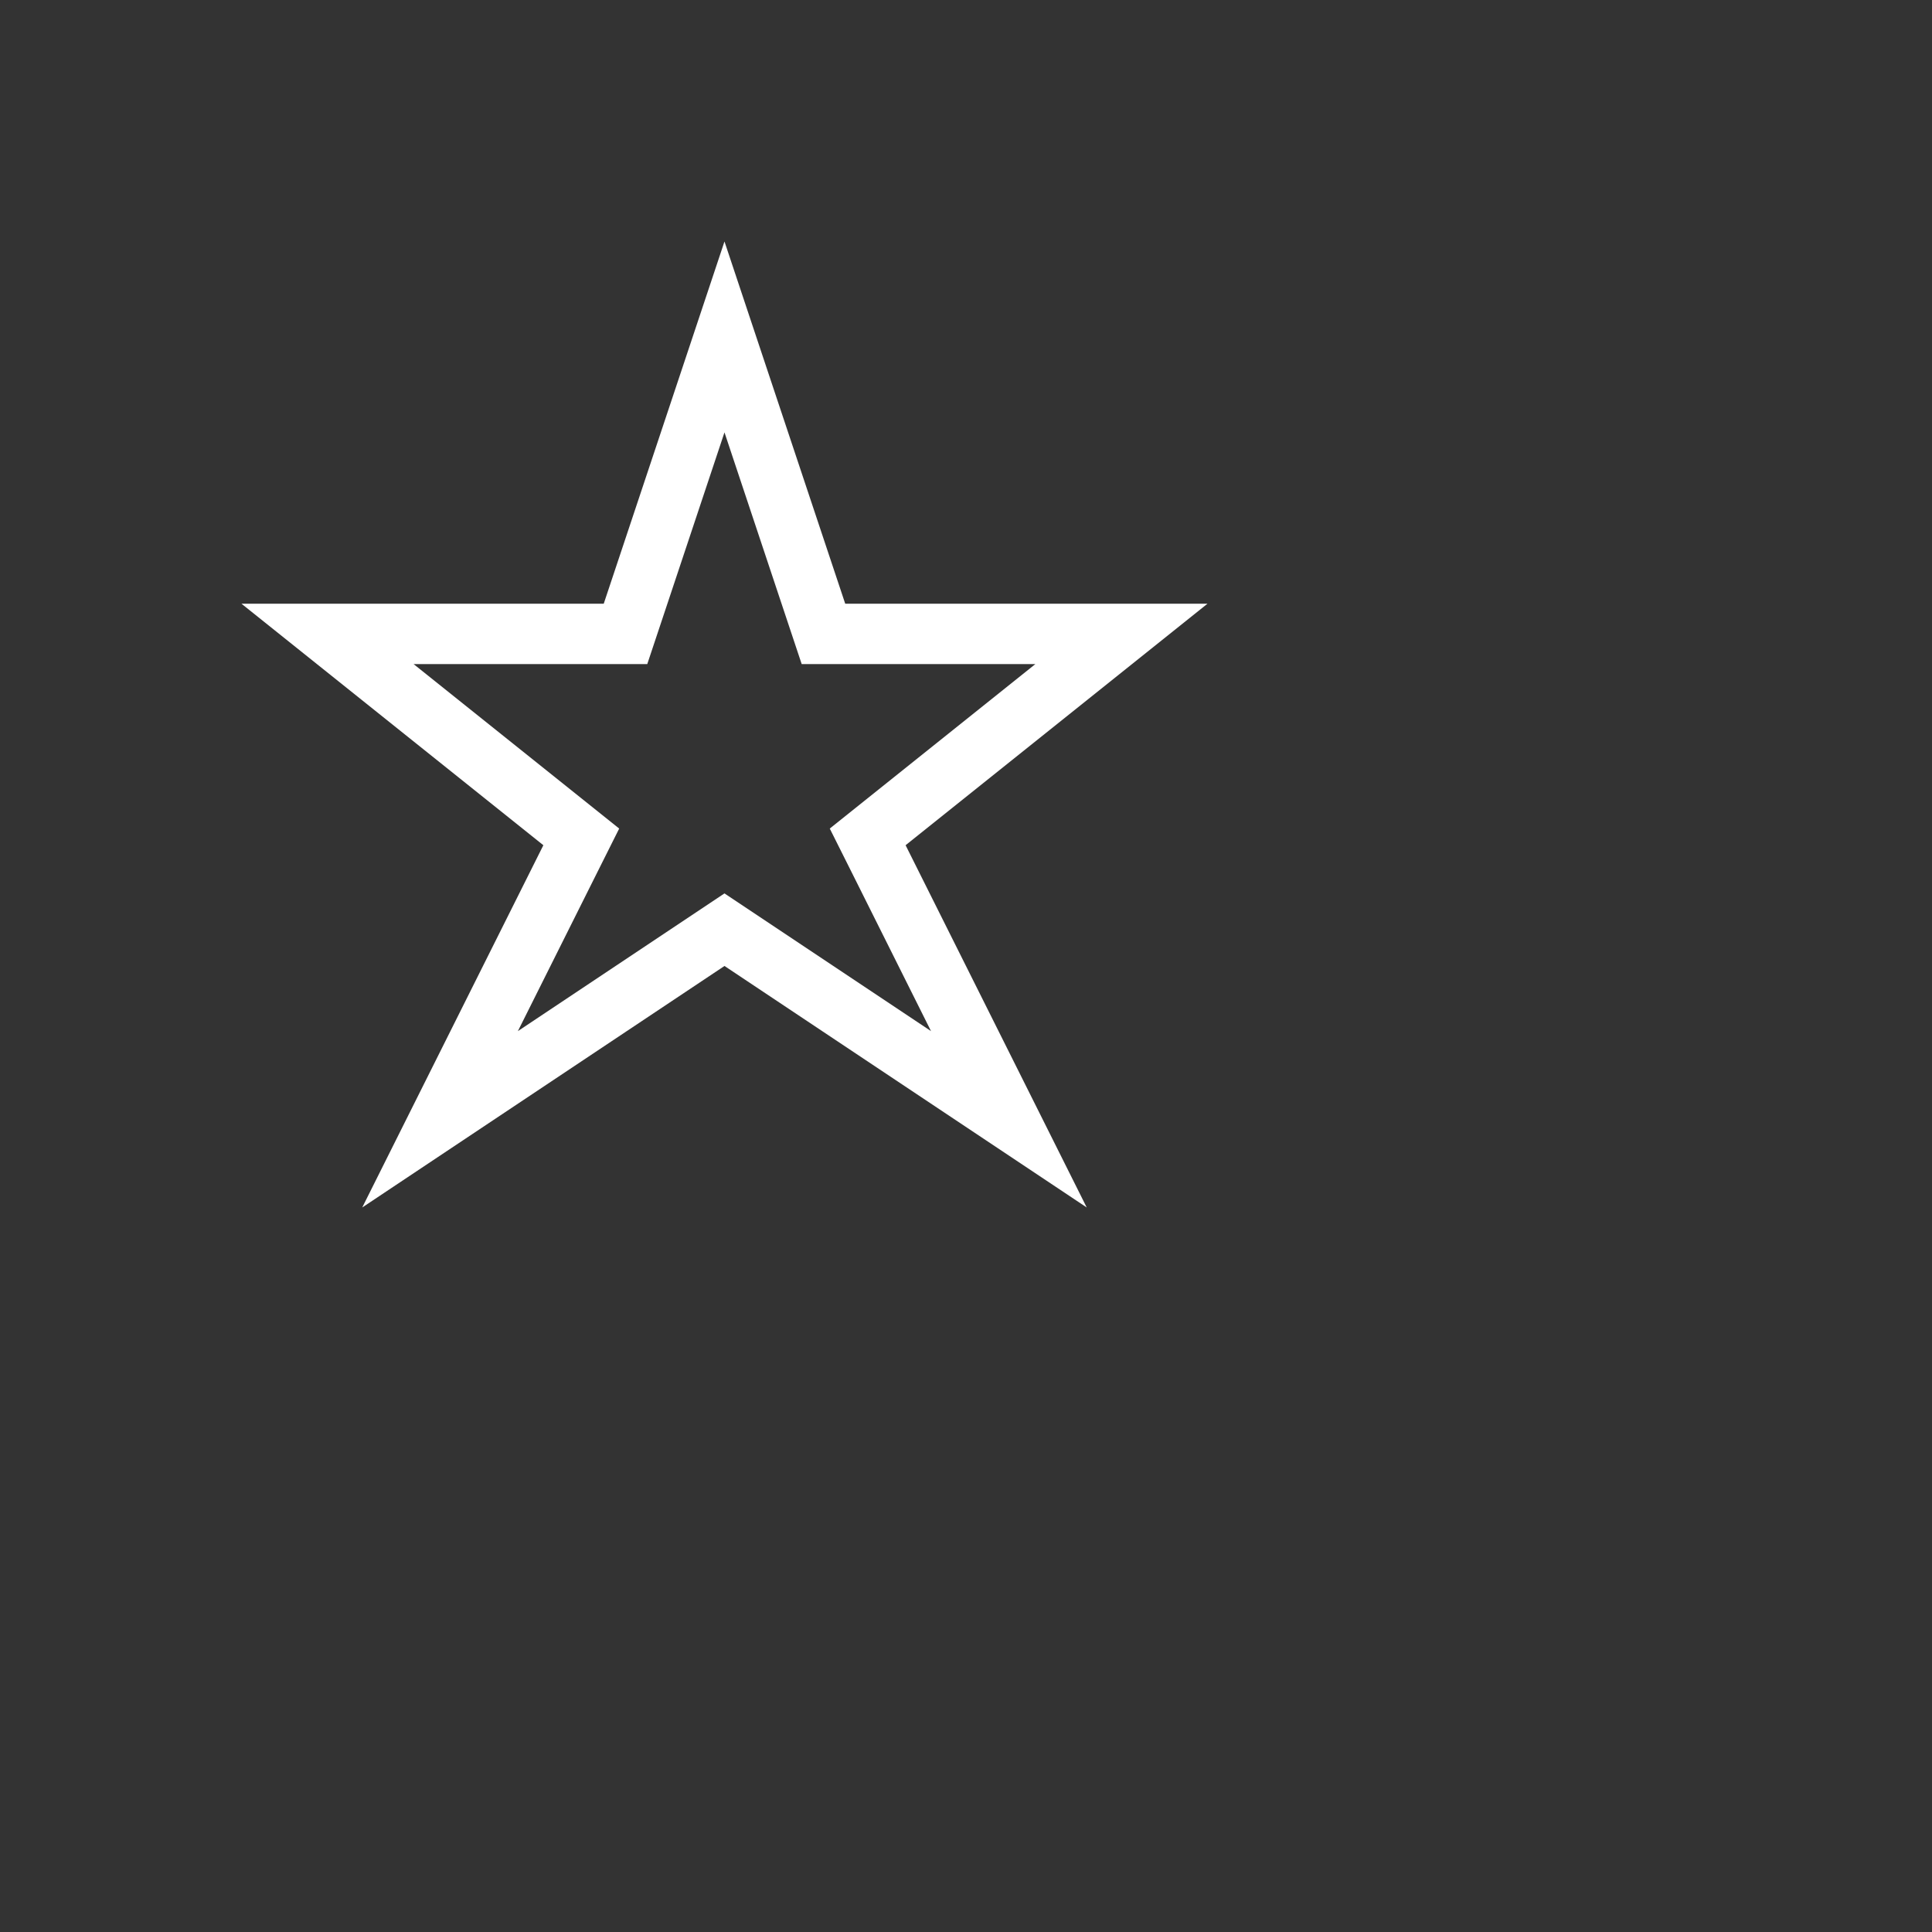 <svg xmlns="http://www.w3.org/2000/svg" width="32.001" height="32.001">
    <rect width="100%" height="100%" fill="#333333" stroke="none"/>
    <path fill="none" d="M0 0h24v24H0V0z"/>
    <path fill="#FFF" fill-rule="evenodd" d="M12 7.162l1.051 3.154.228.684h3.87l-2.774 2.219-.631.505.362.723 1.315 2.632-2.866-1.911-.555-.37-.555.37-2.867 1.911 1.316-2.632.362-.723-.631-.505L6.851 11h3.87l.228-.684L12 7.162M12 4l-2 6H4l5 4-3 6 6-4 6 4-3-6 5-4h-6l-2-6z"/>
</svg>
